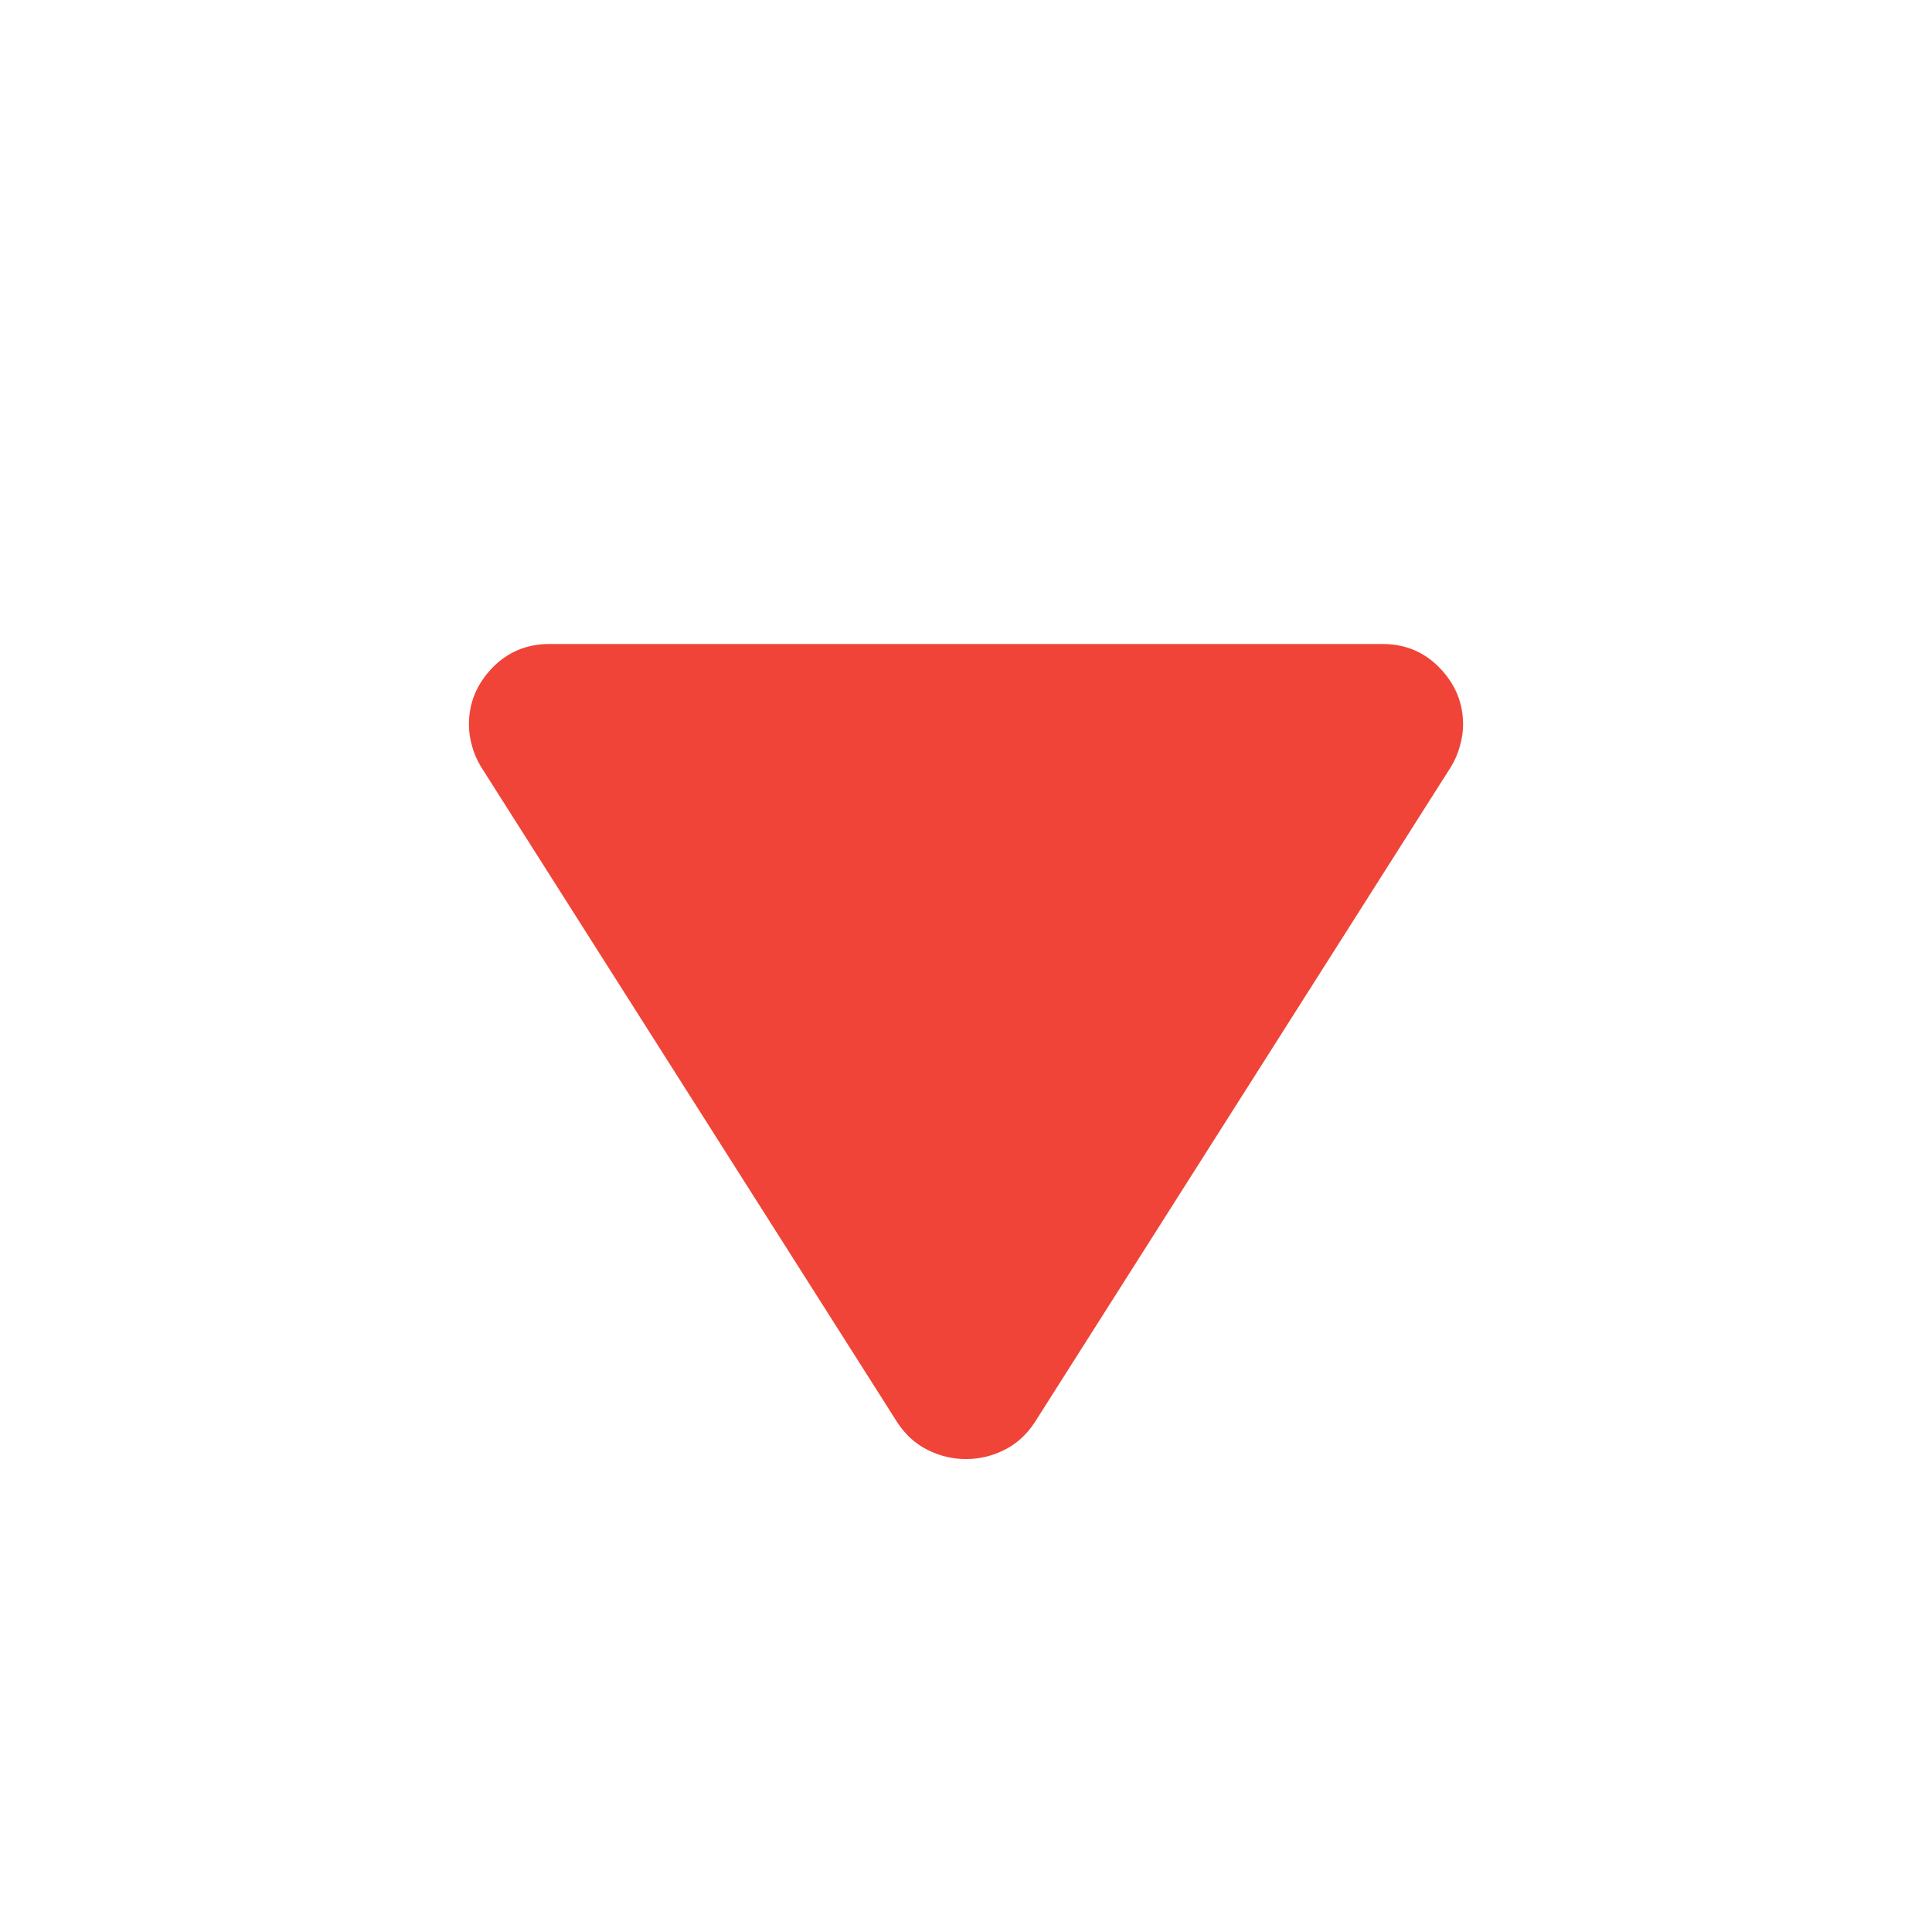 <svg width="24" height="24" viewBox="0 0 24 24" fill="none" xmlns="http://www.w3.org/2000/svg">
<mask id="mask0_282_4988" style="mask-type:alpha" maskUnits="userSpaceOnUse" x="0" y="0" width="24" height="24">
<rect y="24" width="24" height="24" transform="rotate(-90 0 24)" fill="#D9D9D9"/>
</mask>
<g mask="url(#mask0_282_4988)">
<path d="M12.85 17.675C12.75 17.825 12.625 17.938 12.475 18.012C12.325 18.087 12.167 18.125 12 18.125C11.833 18.125 11.675 18.087 11.525 18.012C11.375 17.938 11.25 17.825 11.15 17.675L5.975 9.525C5.925 9.442 5.887 9.354 5.862 9.262C5.837 9.171 5.825 9.083 5.825 9C5.825 8.733 5.921 8.5 6.112 8.3C6.304 8.1 6.542 8 6.825 8L17.175 8C17.458 8 17.696 8.1 17.887 8.3C18.079 8.5 18.175 8.733 18.175 9C18.175 9.083 18.163 9.171 18.137 9.262C18.113 9.354 18.075 9.442 18.025 9.525L12.85 17.675Z" fill="#F04438"/>
</g>
</svg>
